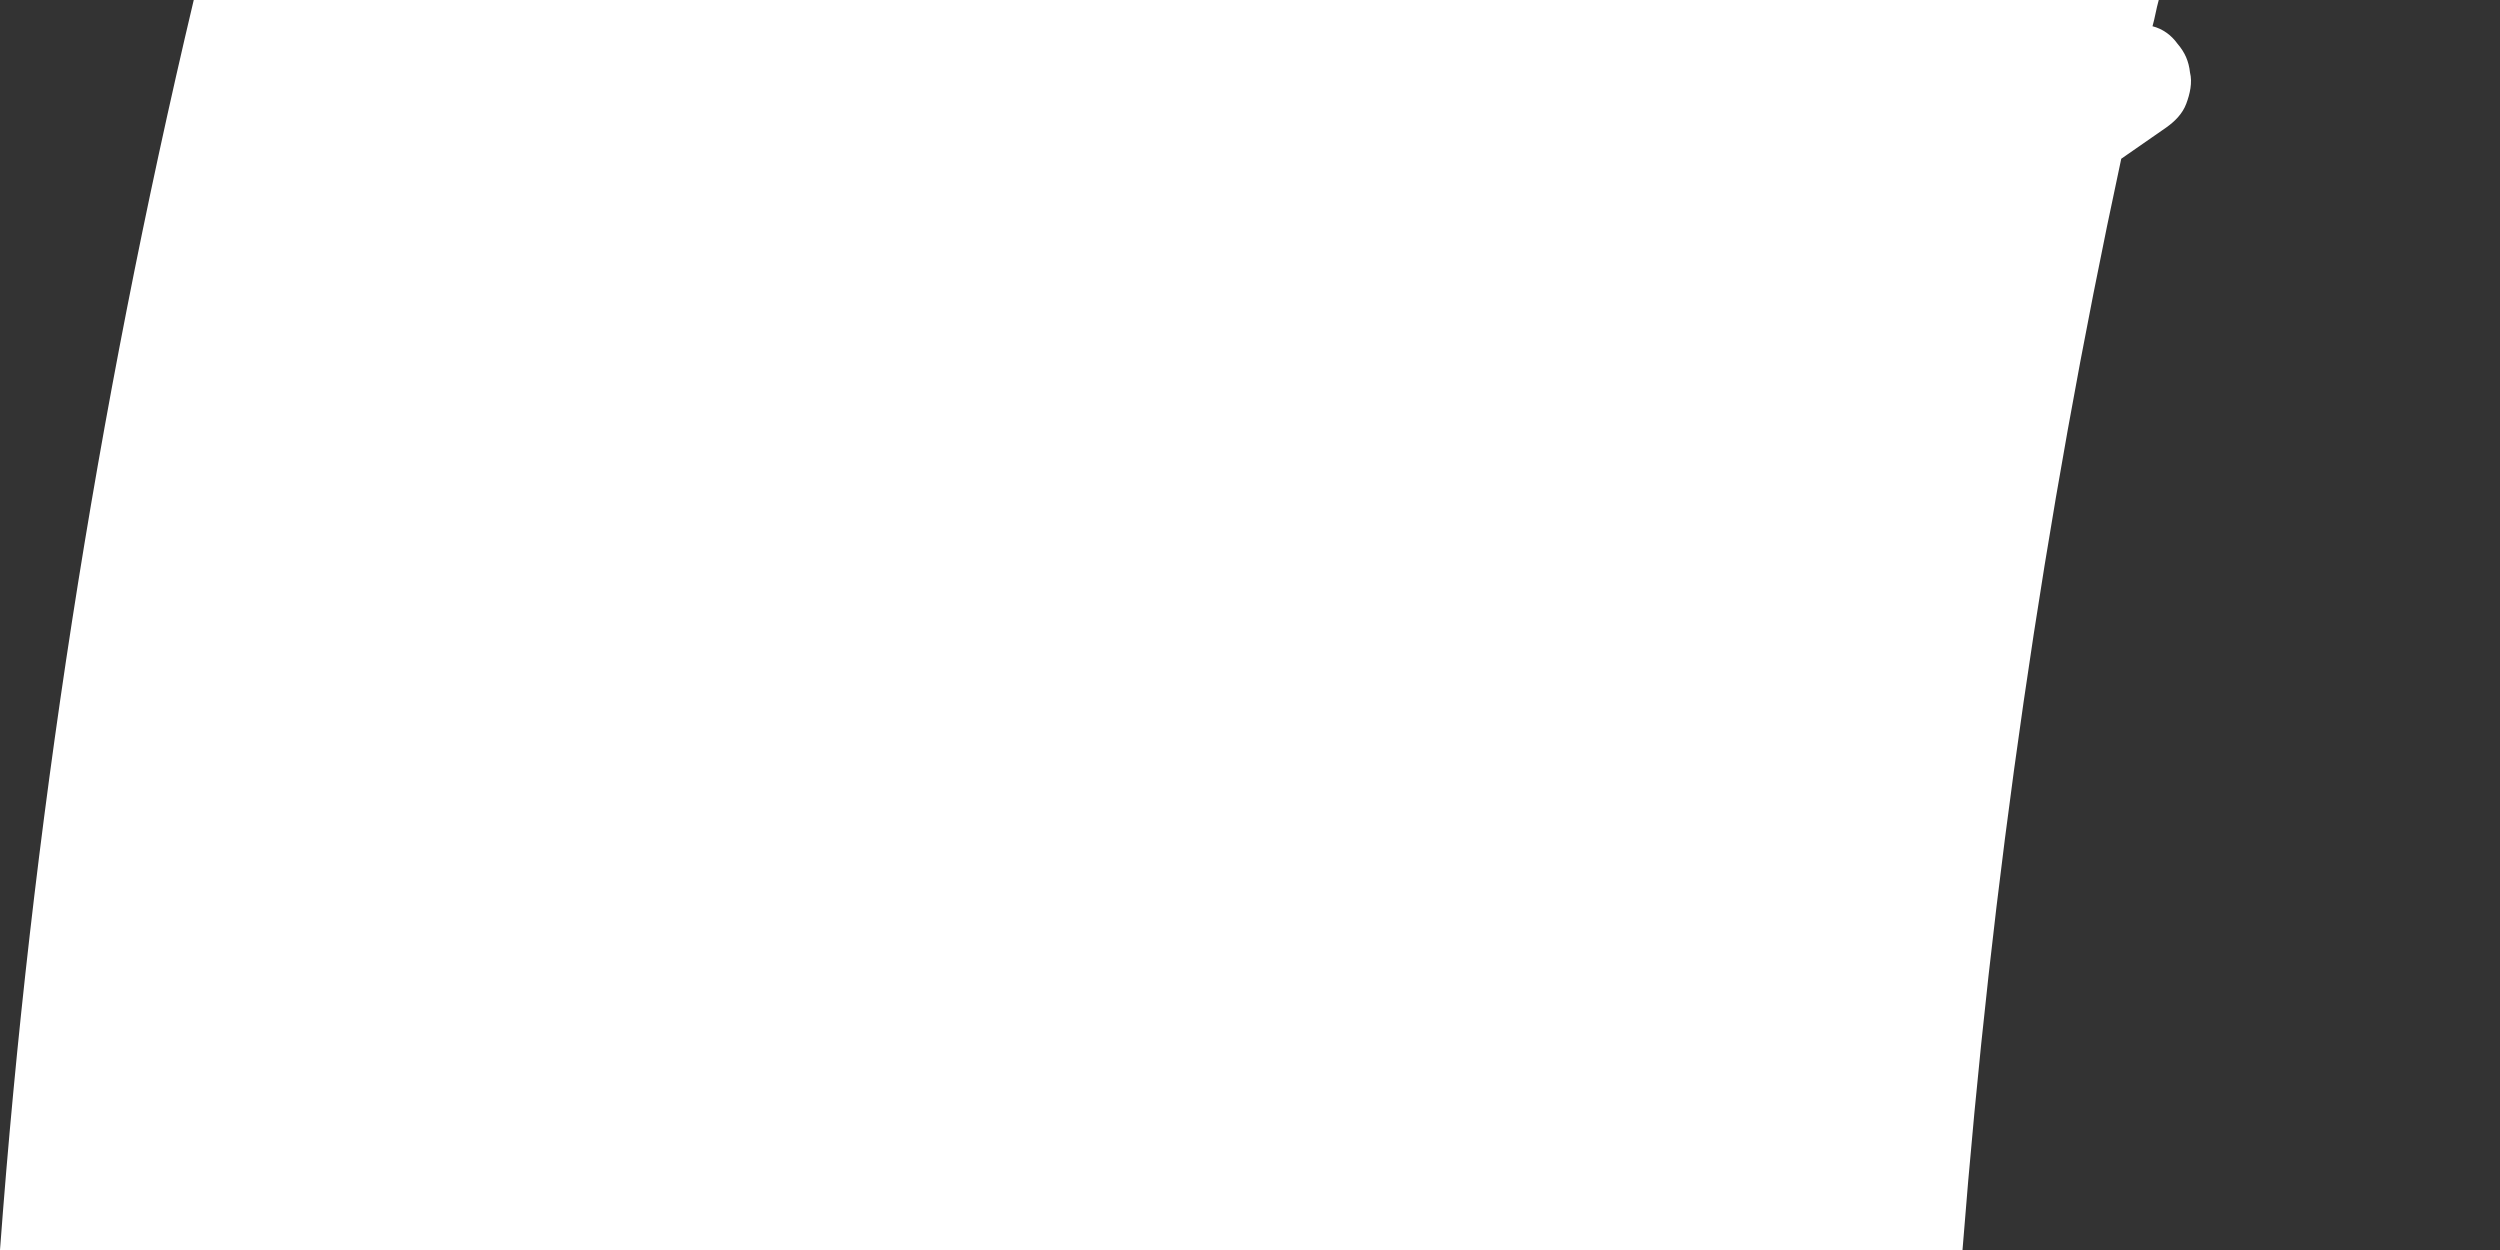 <svg width="2" height="1" viewBox="0 0 2 1" fill="none" xmlns="http://www.w3.org/2000/svg">
<rect x="0" y="0" width="2" height="1" fill="#333333" stroke="none"/>
<path d="M1.733 0.102L1.697 0.127C1.635 0.415 1.593 0.707 1.57 1H0C0.025 0.663 0.077 0.329 0.155 0H1.727C1.725 0.007 1.724 0.014 1.722 0.021C1.73 0.023 1.737 0.028 1.742 0.035C1.748 0.042 1.751 0.049 1.752 0.058C1.754 0.066 1.752 0.075 1.749 0.083C1.746 0.091 1.74 0.097 1.733 0.102Z" fill="white"/>
</svg>
